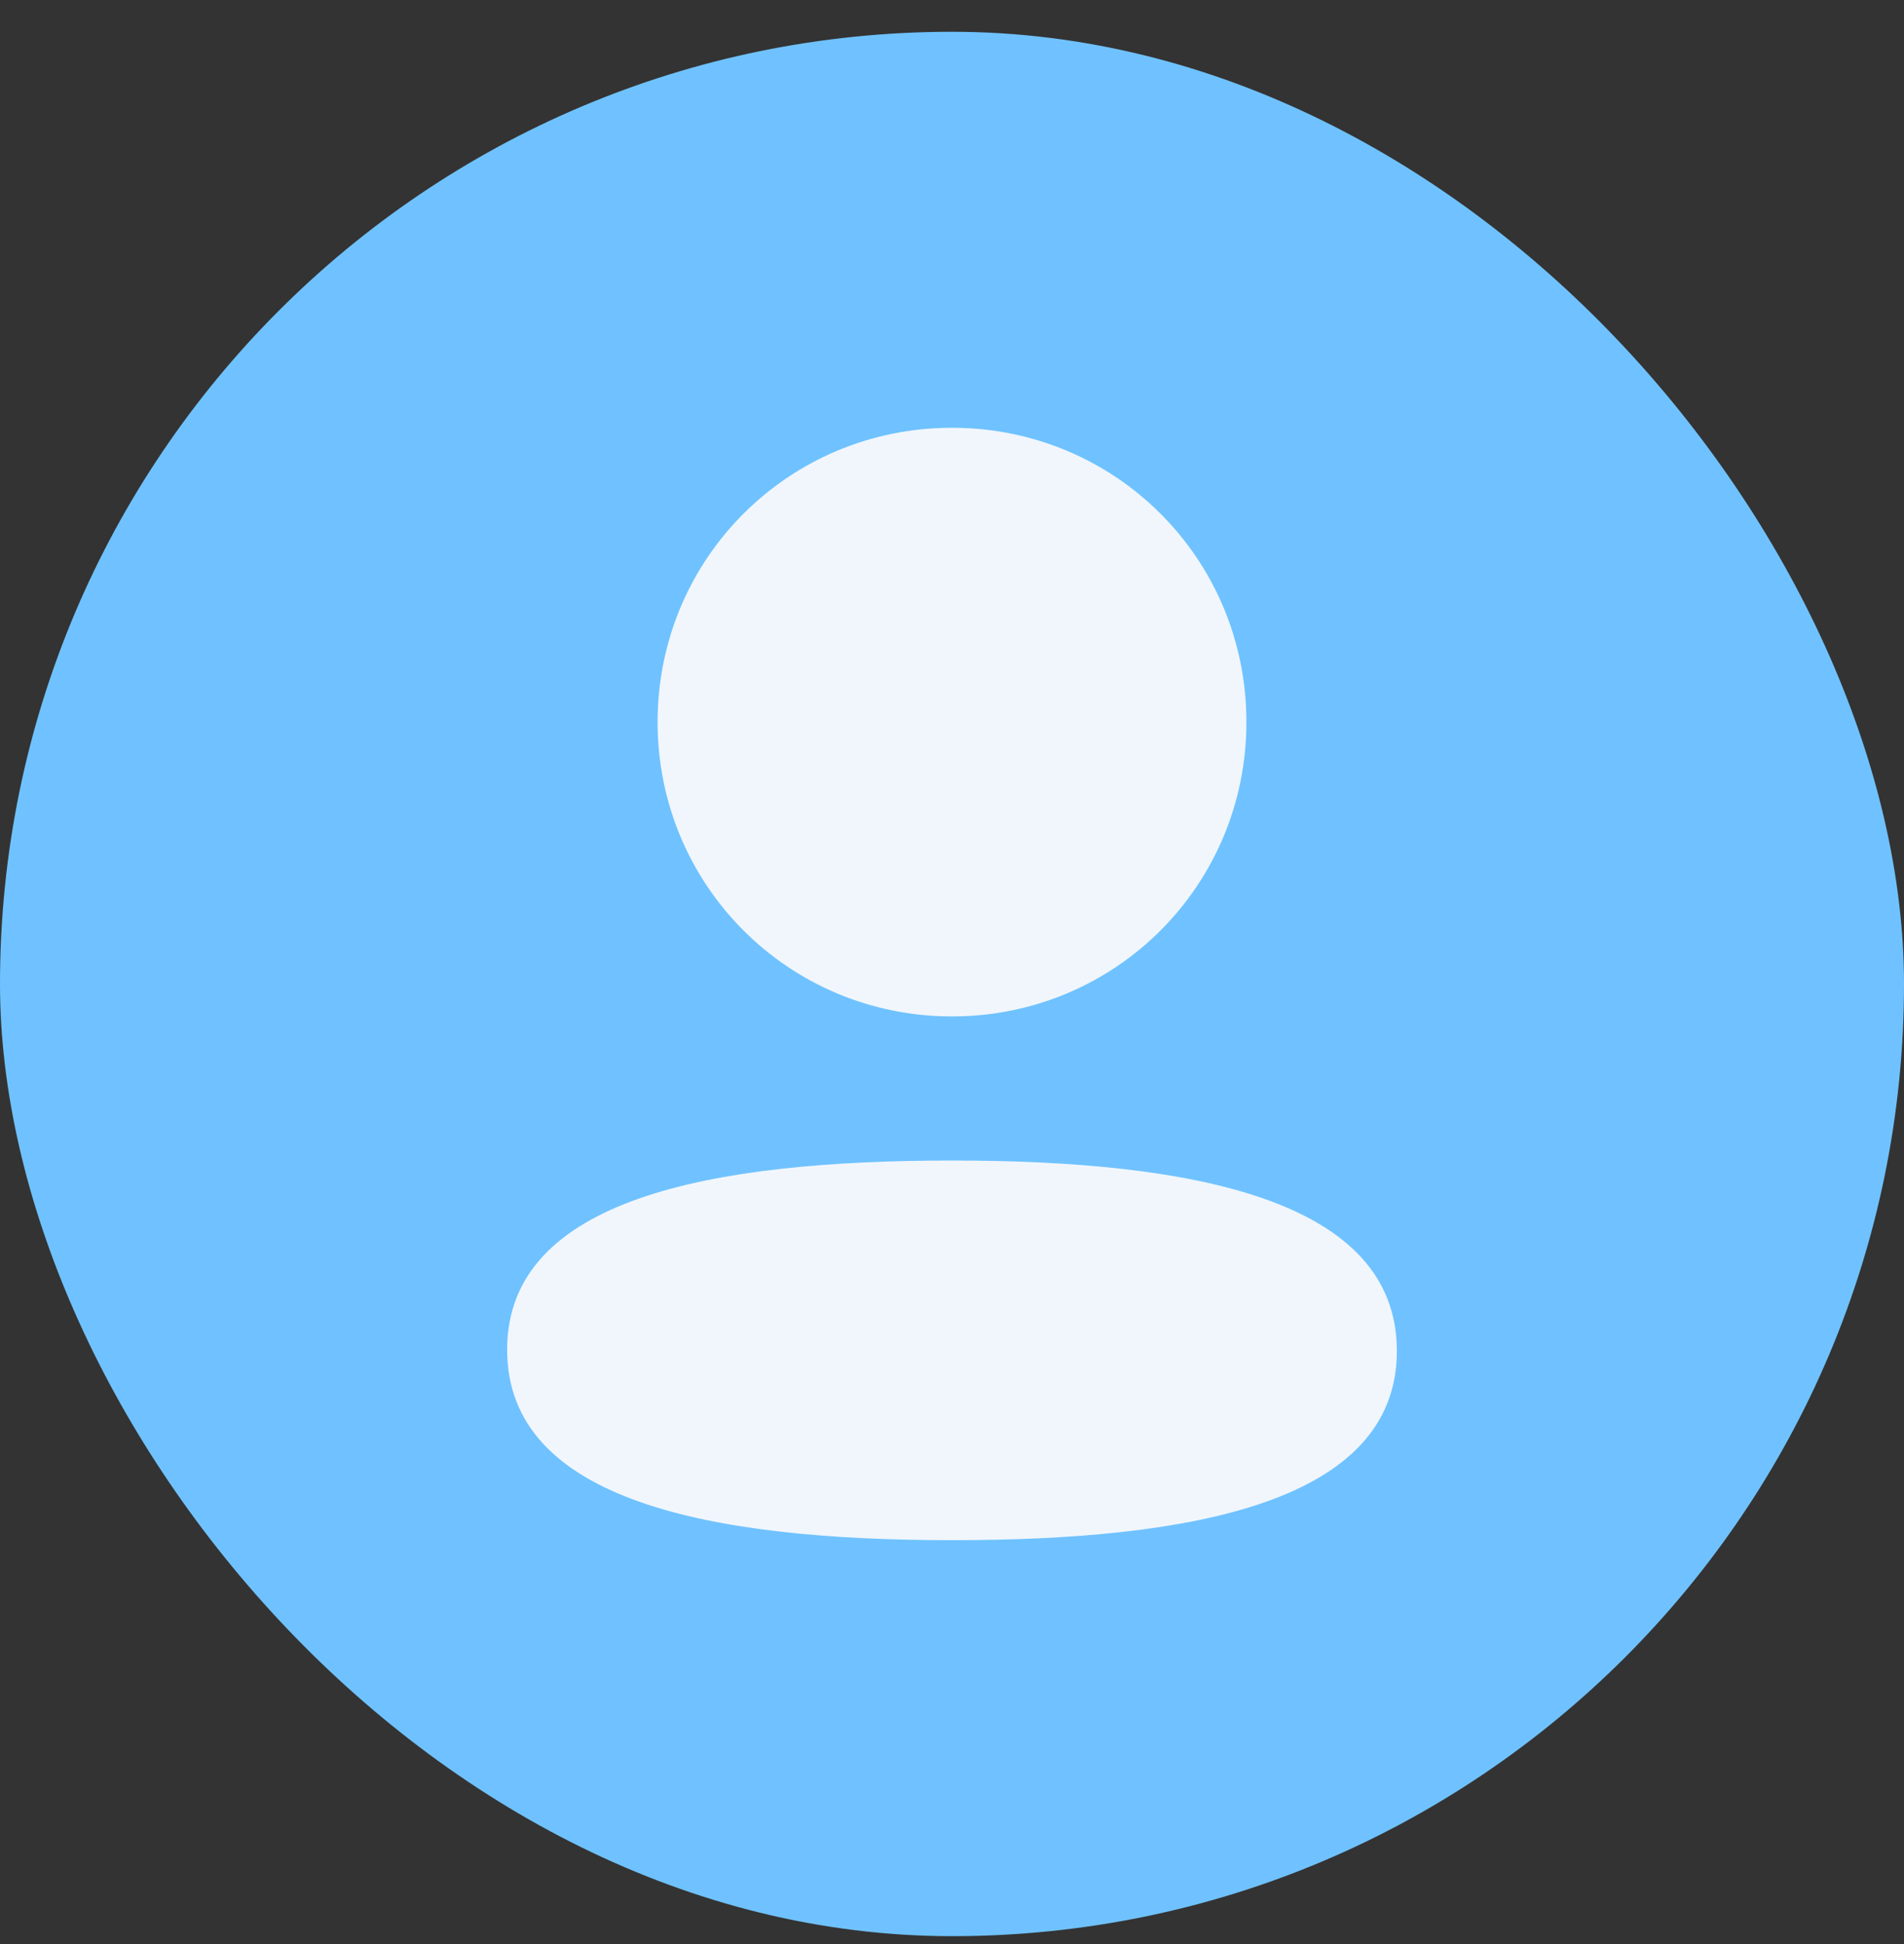 <svg width="48" height="49" viewBox="0 0 48 49" fill="none" xmlns="http://www.w3.org/2000/svg">
<rect x="0" y="0" width="48" height="49" fill="#333333" stroke="none"/>
<rect y="0.801" width="48" height="48" rx="24" fill="#6FC2FF"/>
<path d="M24 29.251C30.082 29.251 35.215 30.239 35.215 34.052C35.215 37.867 30.049 38.82 24 38.82C17.919 38.82 12.785 37.832 12.785 34.019C12.785 30.204 17.951 29.251 24 29.251ZM24 10.782C28.12 10.782 31.422 14.082 31.422 18.2C31.422 22.317 28.12 25.619 24 25.619C19.881 25.619 16.578 22.317 16.578 18.2C16.578 14.082 19.881 10.782 24 10.782Z" fill="#F1F6FC"/>
</svg>

